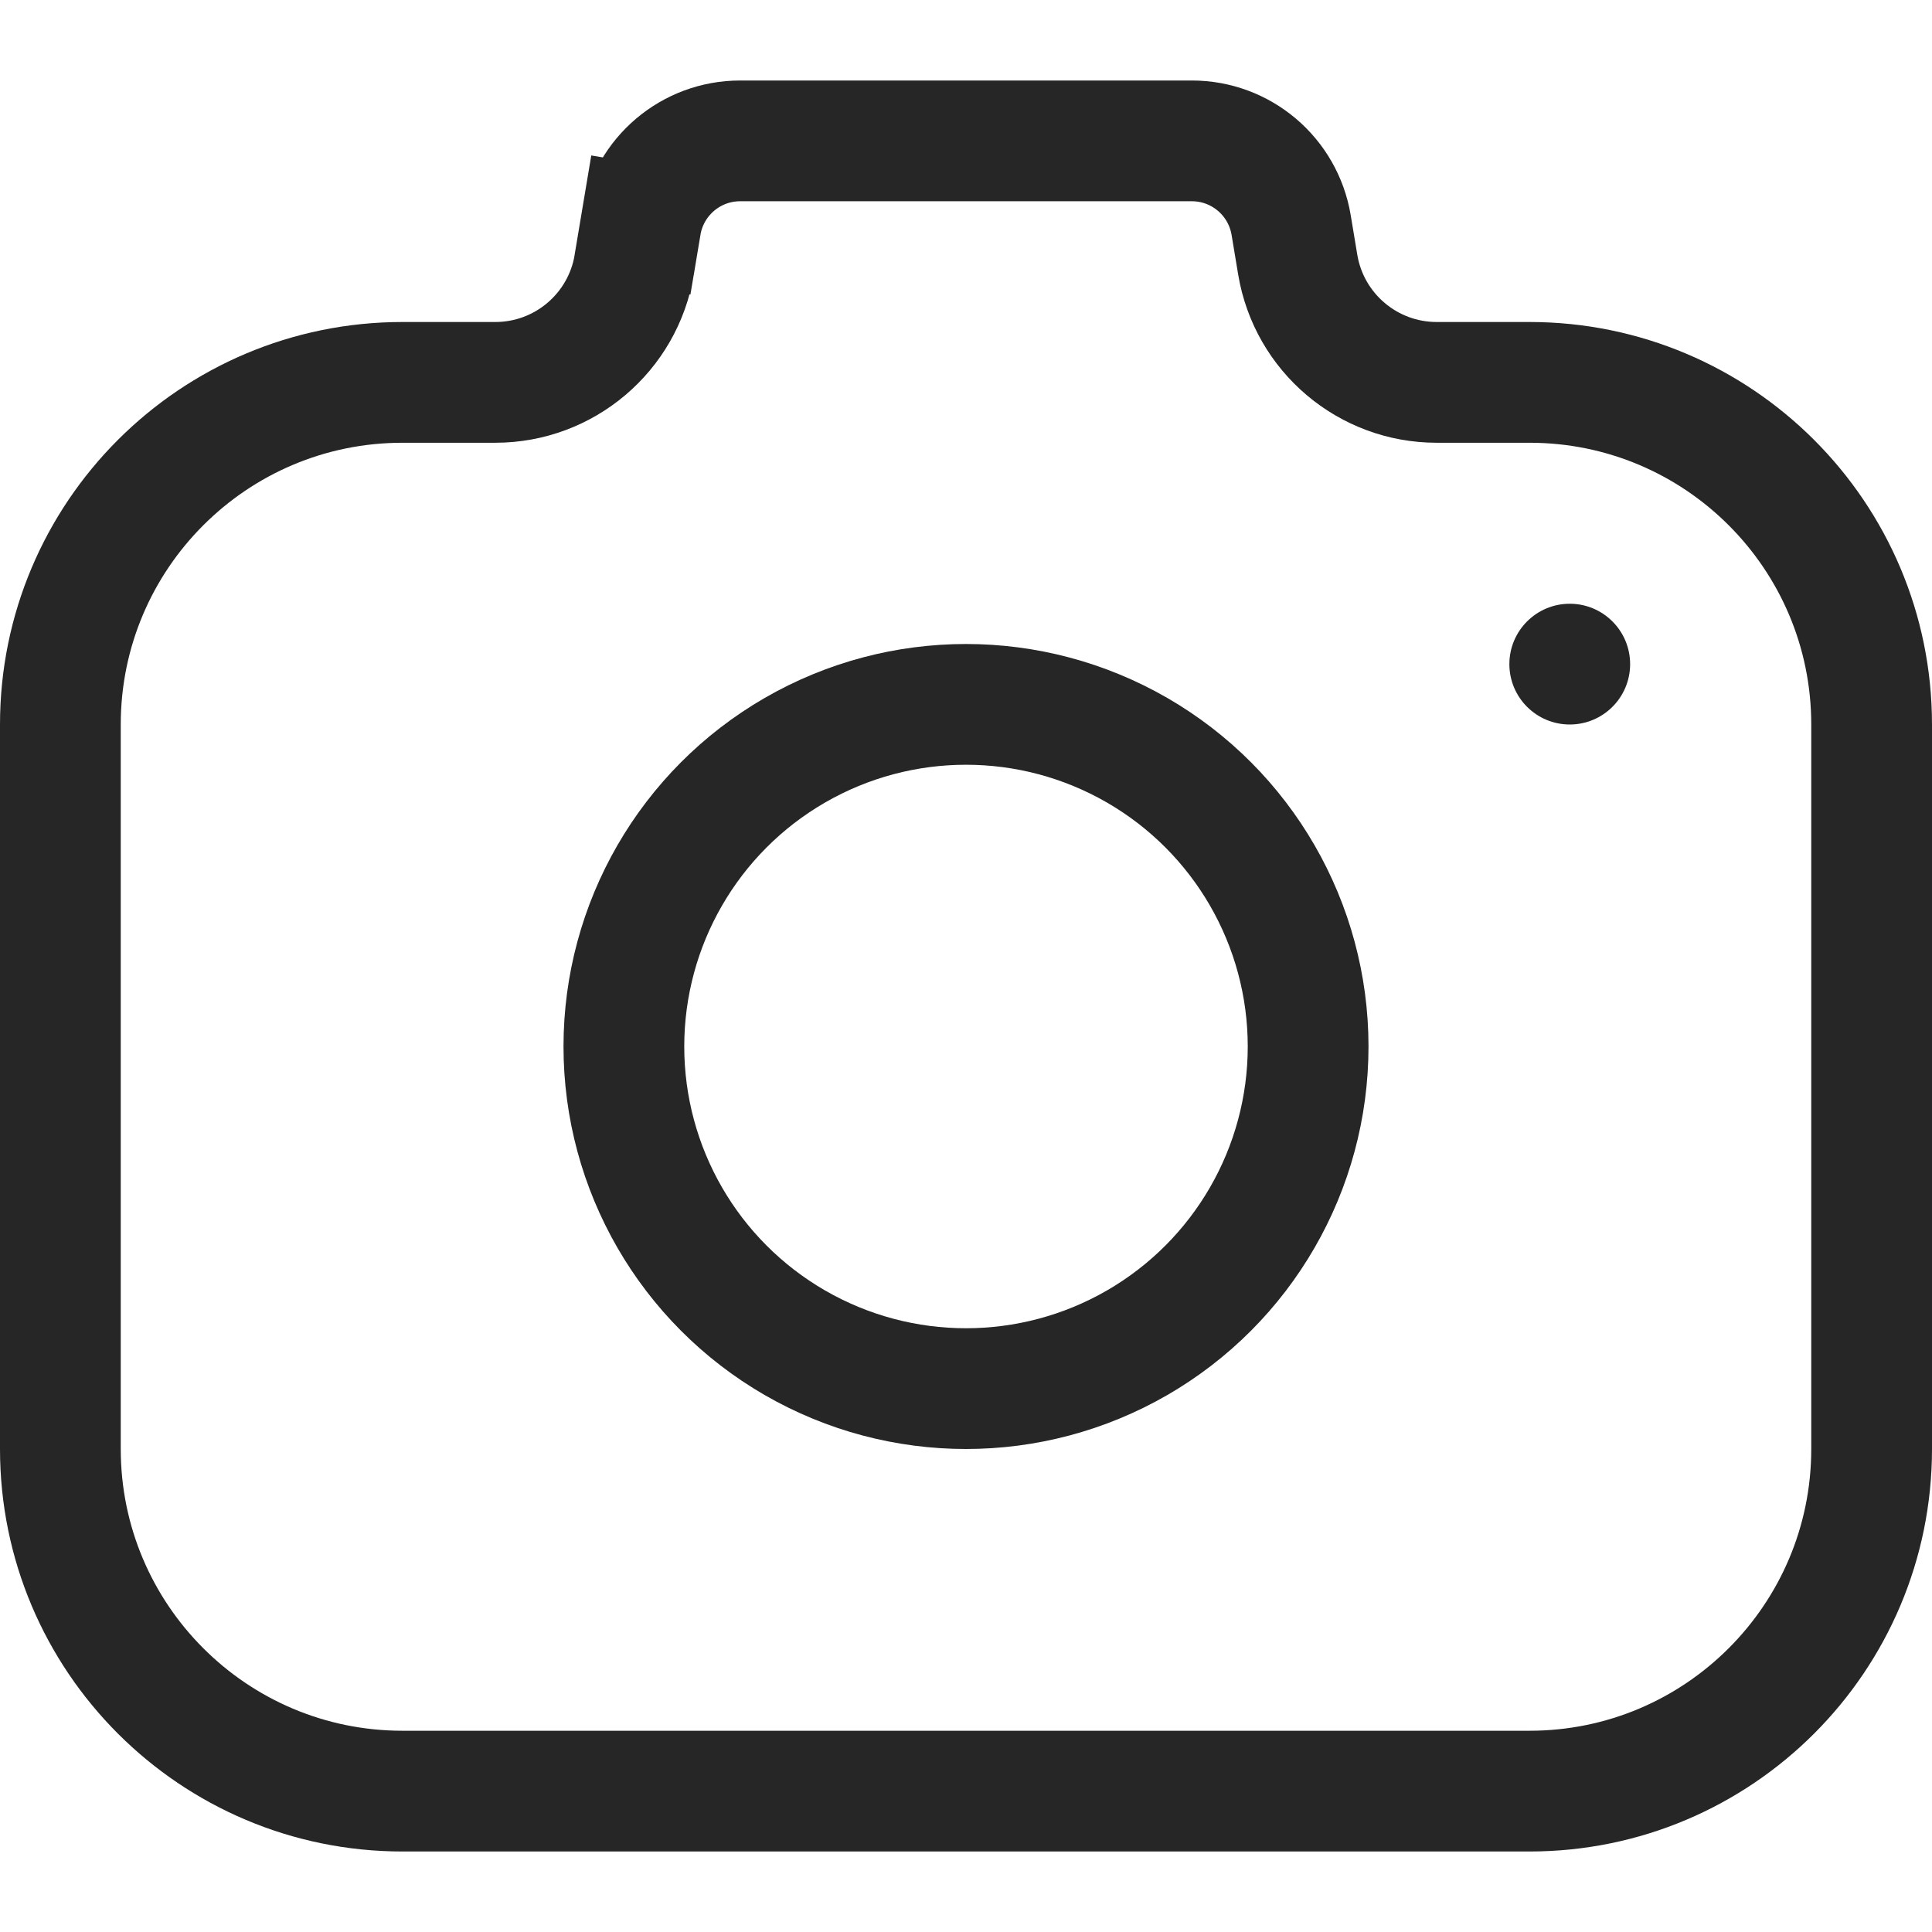 <svg width="24" height="24" viewBox="0 0 24 24" fill="none" xmlns="http://www.w3.org/2000/svg">
<circle cx="12" cy="13" r="4.25" stroke="black" stroke-opacity="0.851" stroke-width="1.5"/>
<path d="M23.25 9V18C23.25 20.347 21.347 22.25 19 22.25H5C2.653 22.25 0.75 20.347 0.75 18V9C0.75 6.653 2.653 4.75 5 4.75H6.153C7.008 4.75 7.738 4.132 7.879 3.288L7.961 2.795L7.221 2.671L7.961 2.795C8.062 2.192 8.583 1.75 9.194 1.75H14.806C15.417 1.75 15.938 2.192 16.039 2.795L16.121 3.288C16.262 4.132 16.992 4.75 17.847 4.75H19C21.347 4.75 23.25 6.653 23.25 9Z" stroke="black" stroke-opacity="0.851" stroke-width="1.5"/>
<circle cx="19.5" cy="8.25" r="0.75" fill="black" fill-opacity="0.851"/>
</svg>
